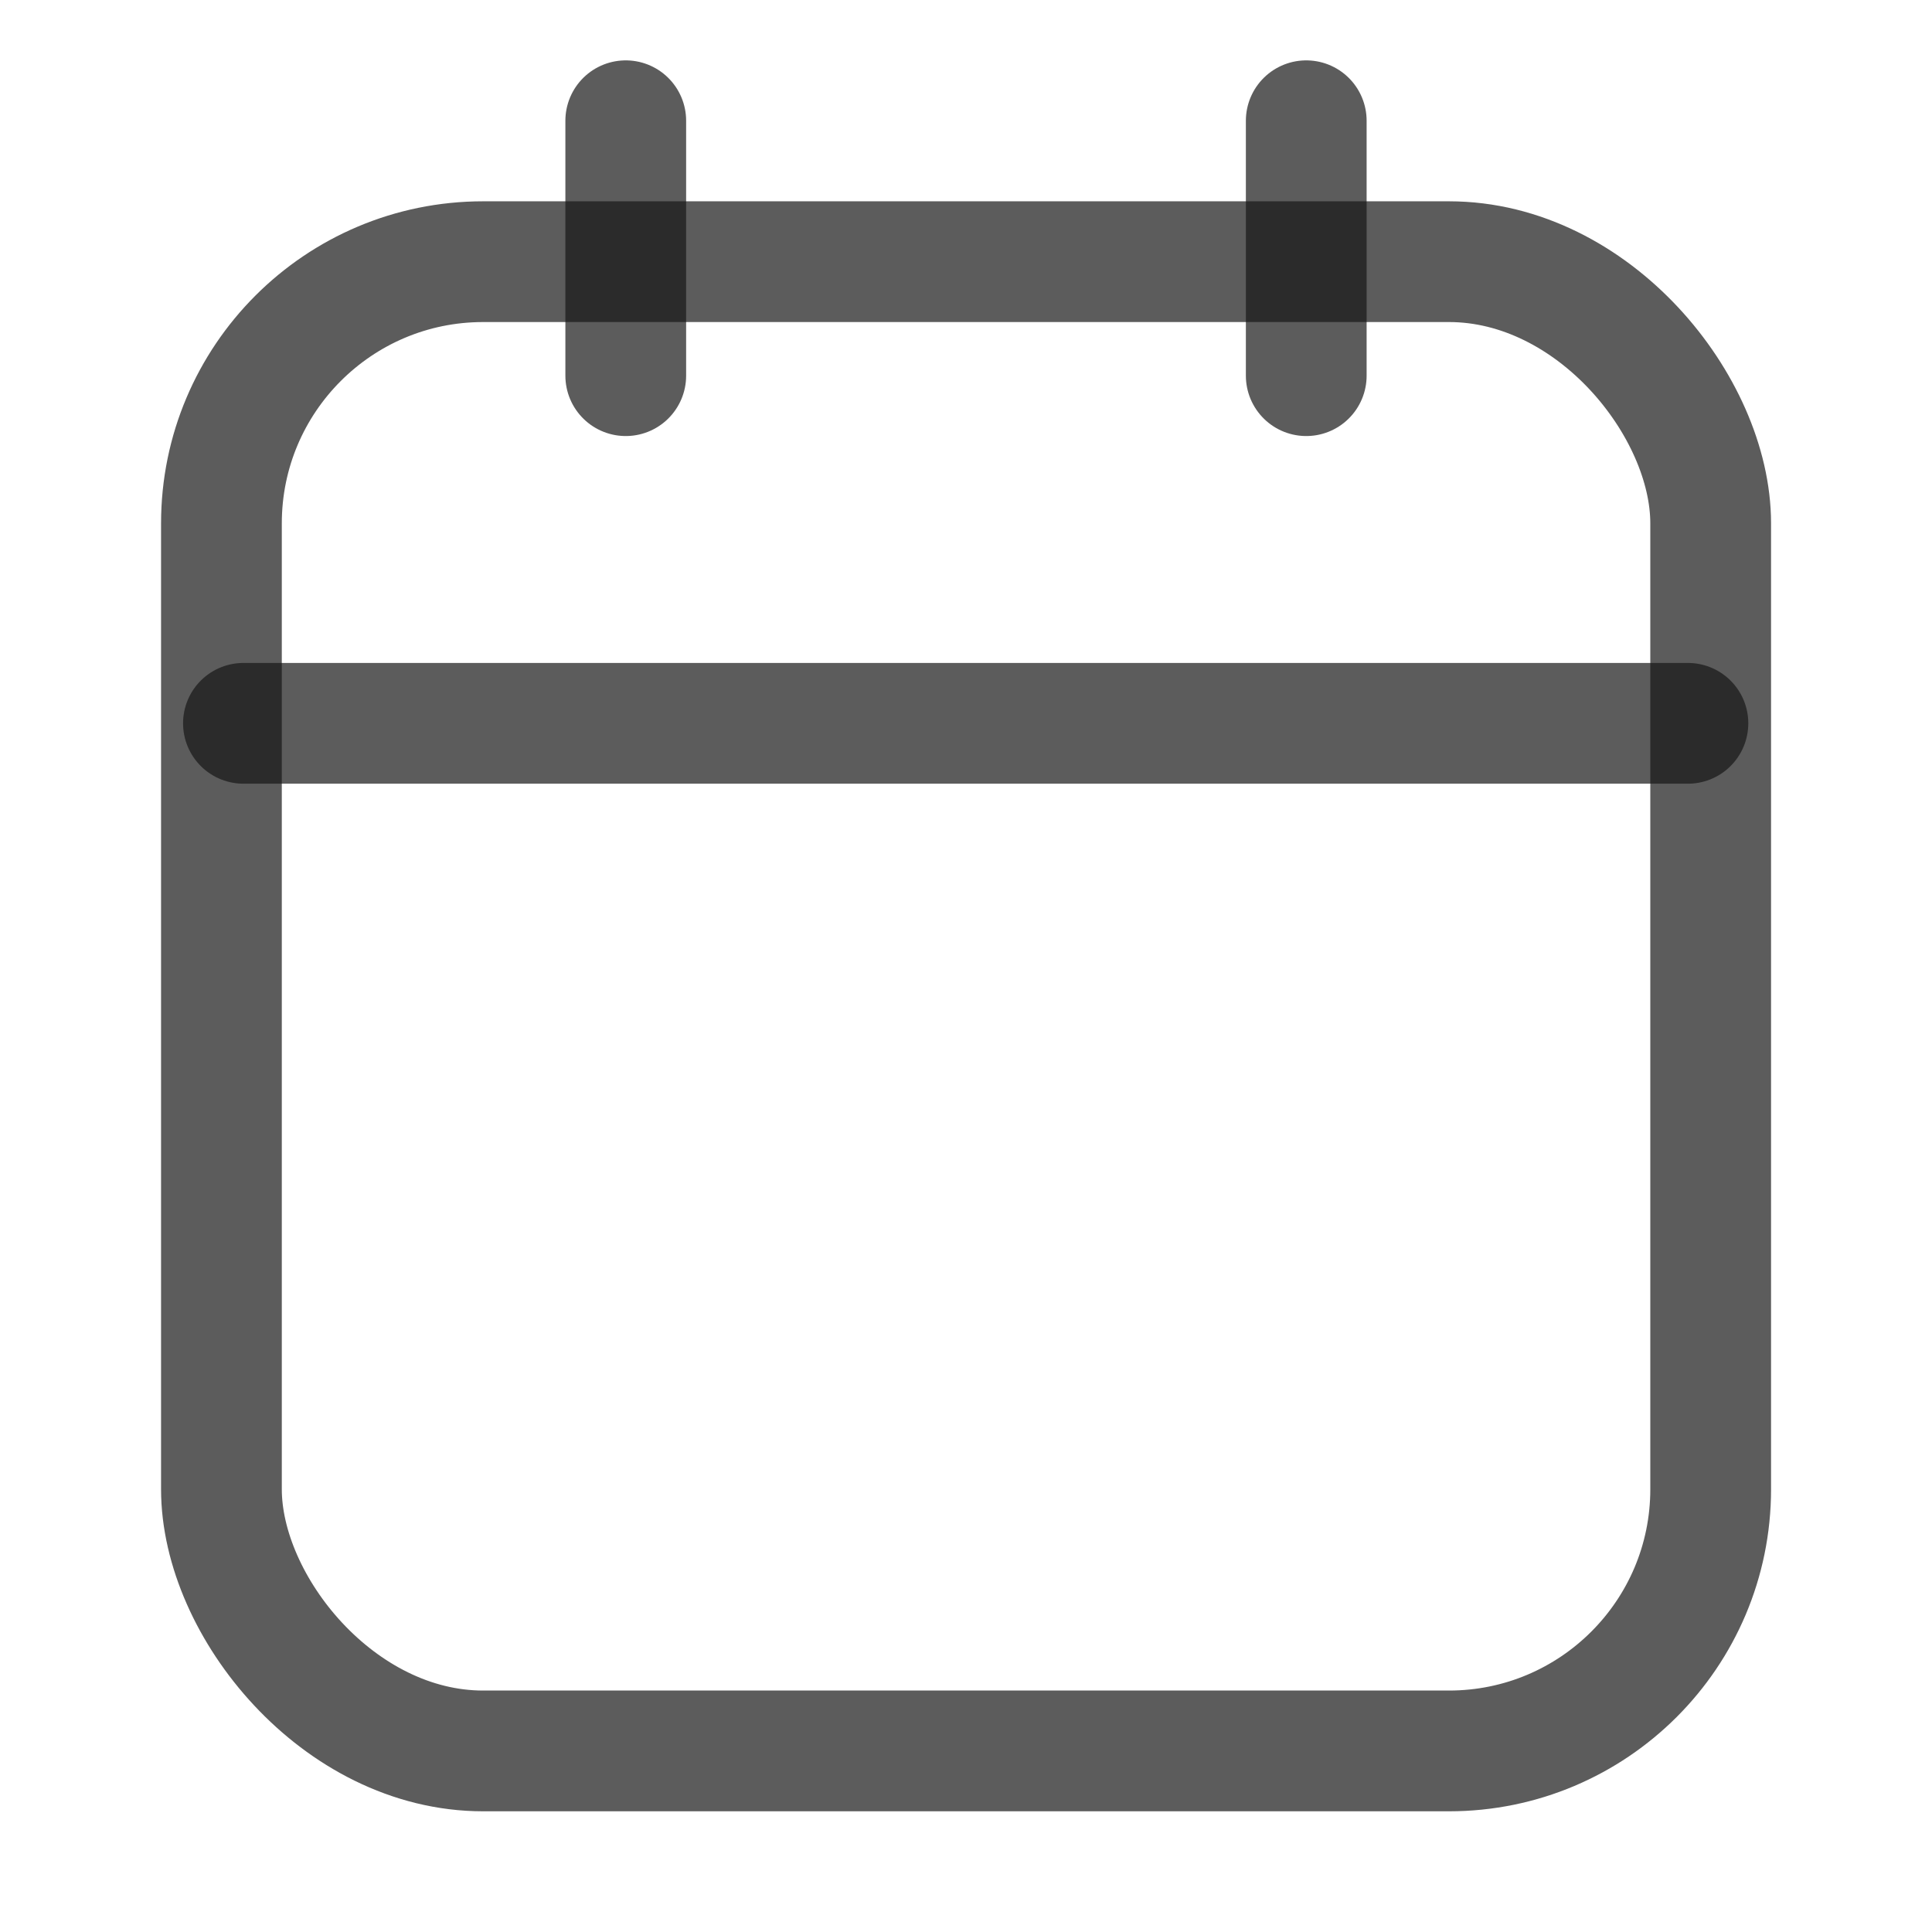 <svg xmlns="http://www.w3.org/2000/svg" width="18" height="18" fill="none" viewBox="0 0 18 18"><path stroke="#171717" stroke-linecap="round" stroke-linejoin="round" stroke-miterlimit="10" stroke-opacity=".7" stroke-width="1.125" d="M5.83 1.125V3.5"/><path stroke="#171717" stroke-linecap="round" stroke-linejoin="round" stroke-miterlimit="10" stroke-opacity=".7" stroke-width="1.125" d="M12.17 1.125V3.5"/><path stroke="#171717" stroke-linecap="round" stroke-linejoin="round" stroke-miterlimit="10" stroke-opacity=".7" stroke-width="1.125" d="M2.268 6.739H15.726"/><rect width="13.875" height="13.875" x="2.063" y="2.438" stroke="#171717" stroke-opacity=".7" stroke-width="1.125" rx="2.438"/></svg>